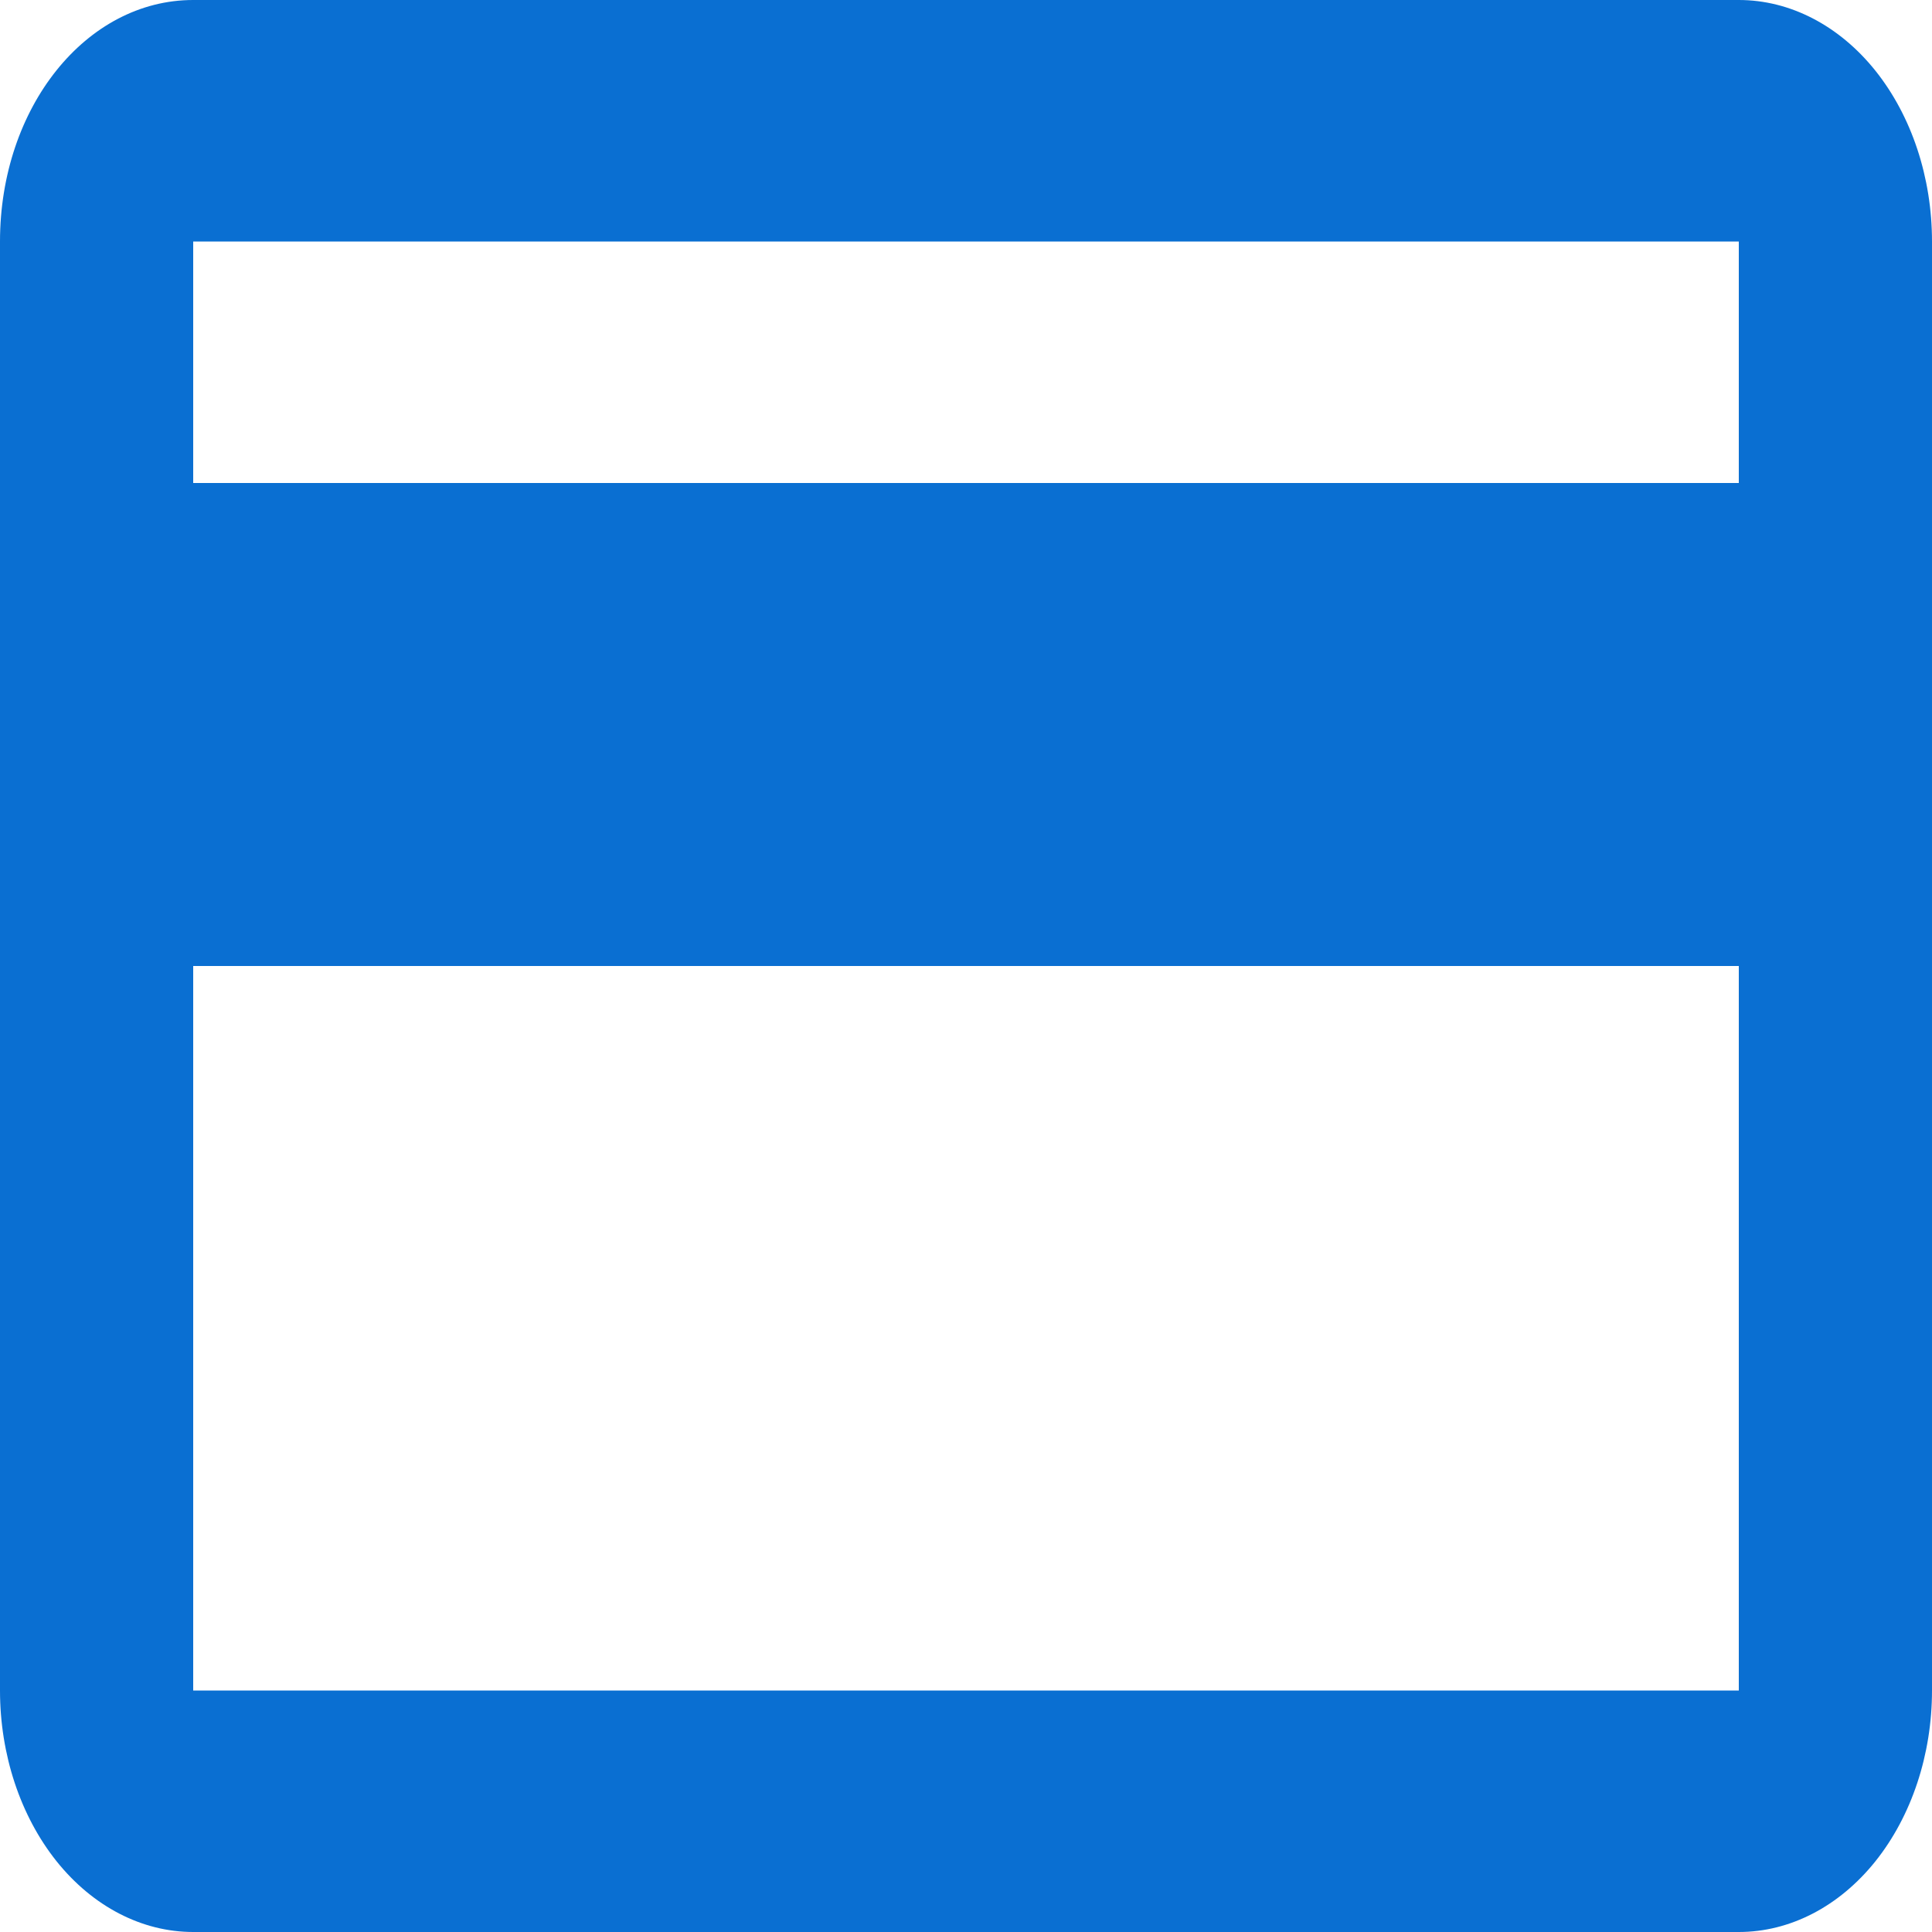 <svg width="18" height="18" viewBox="0 0 18 18" fill="none" xmlns="http://www.w3.org/2000/svg">
<path d="M16.2 4.5H1.8V2.25H16.2M16.2 15.75H1.8V9H16.2M16.2 0H1.8C0.801 0 0 1.001 0 2.25V15.75C0 16.347 0.19 16.919 0.527 17.341C0.865 17.763 1.323 18 1.8 18H16.2C16.677 18 17.135 17.763 17.473 17.341C17.81 16.919 18 16.347 18 15.75V2.25C18 1.653 17.81 1.081 17.473 0.659C17.135 0.237 16.677 0 16.2 0Z" fill="#0A6FD2"/>
</svg>
